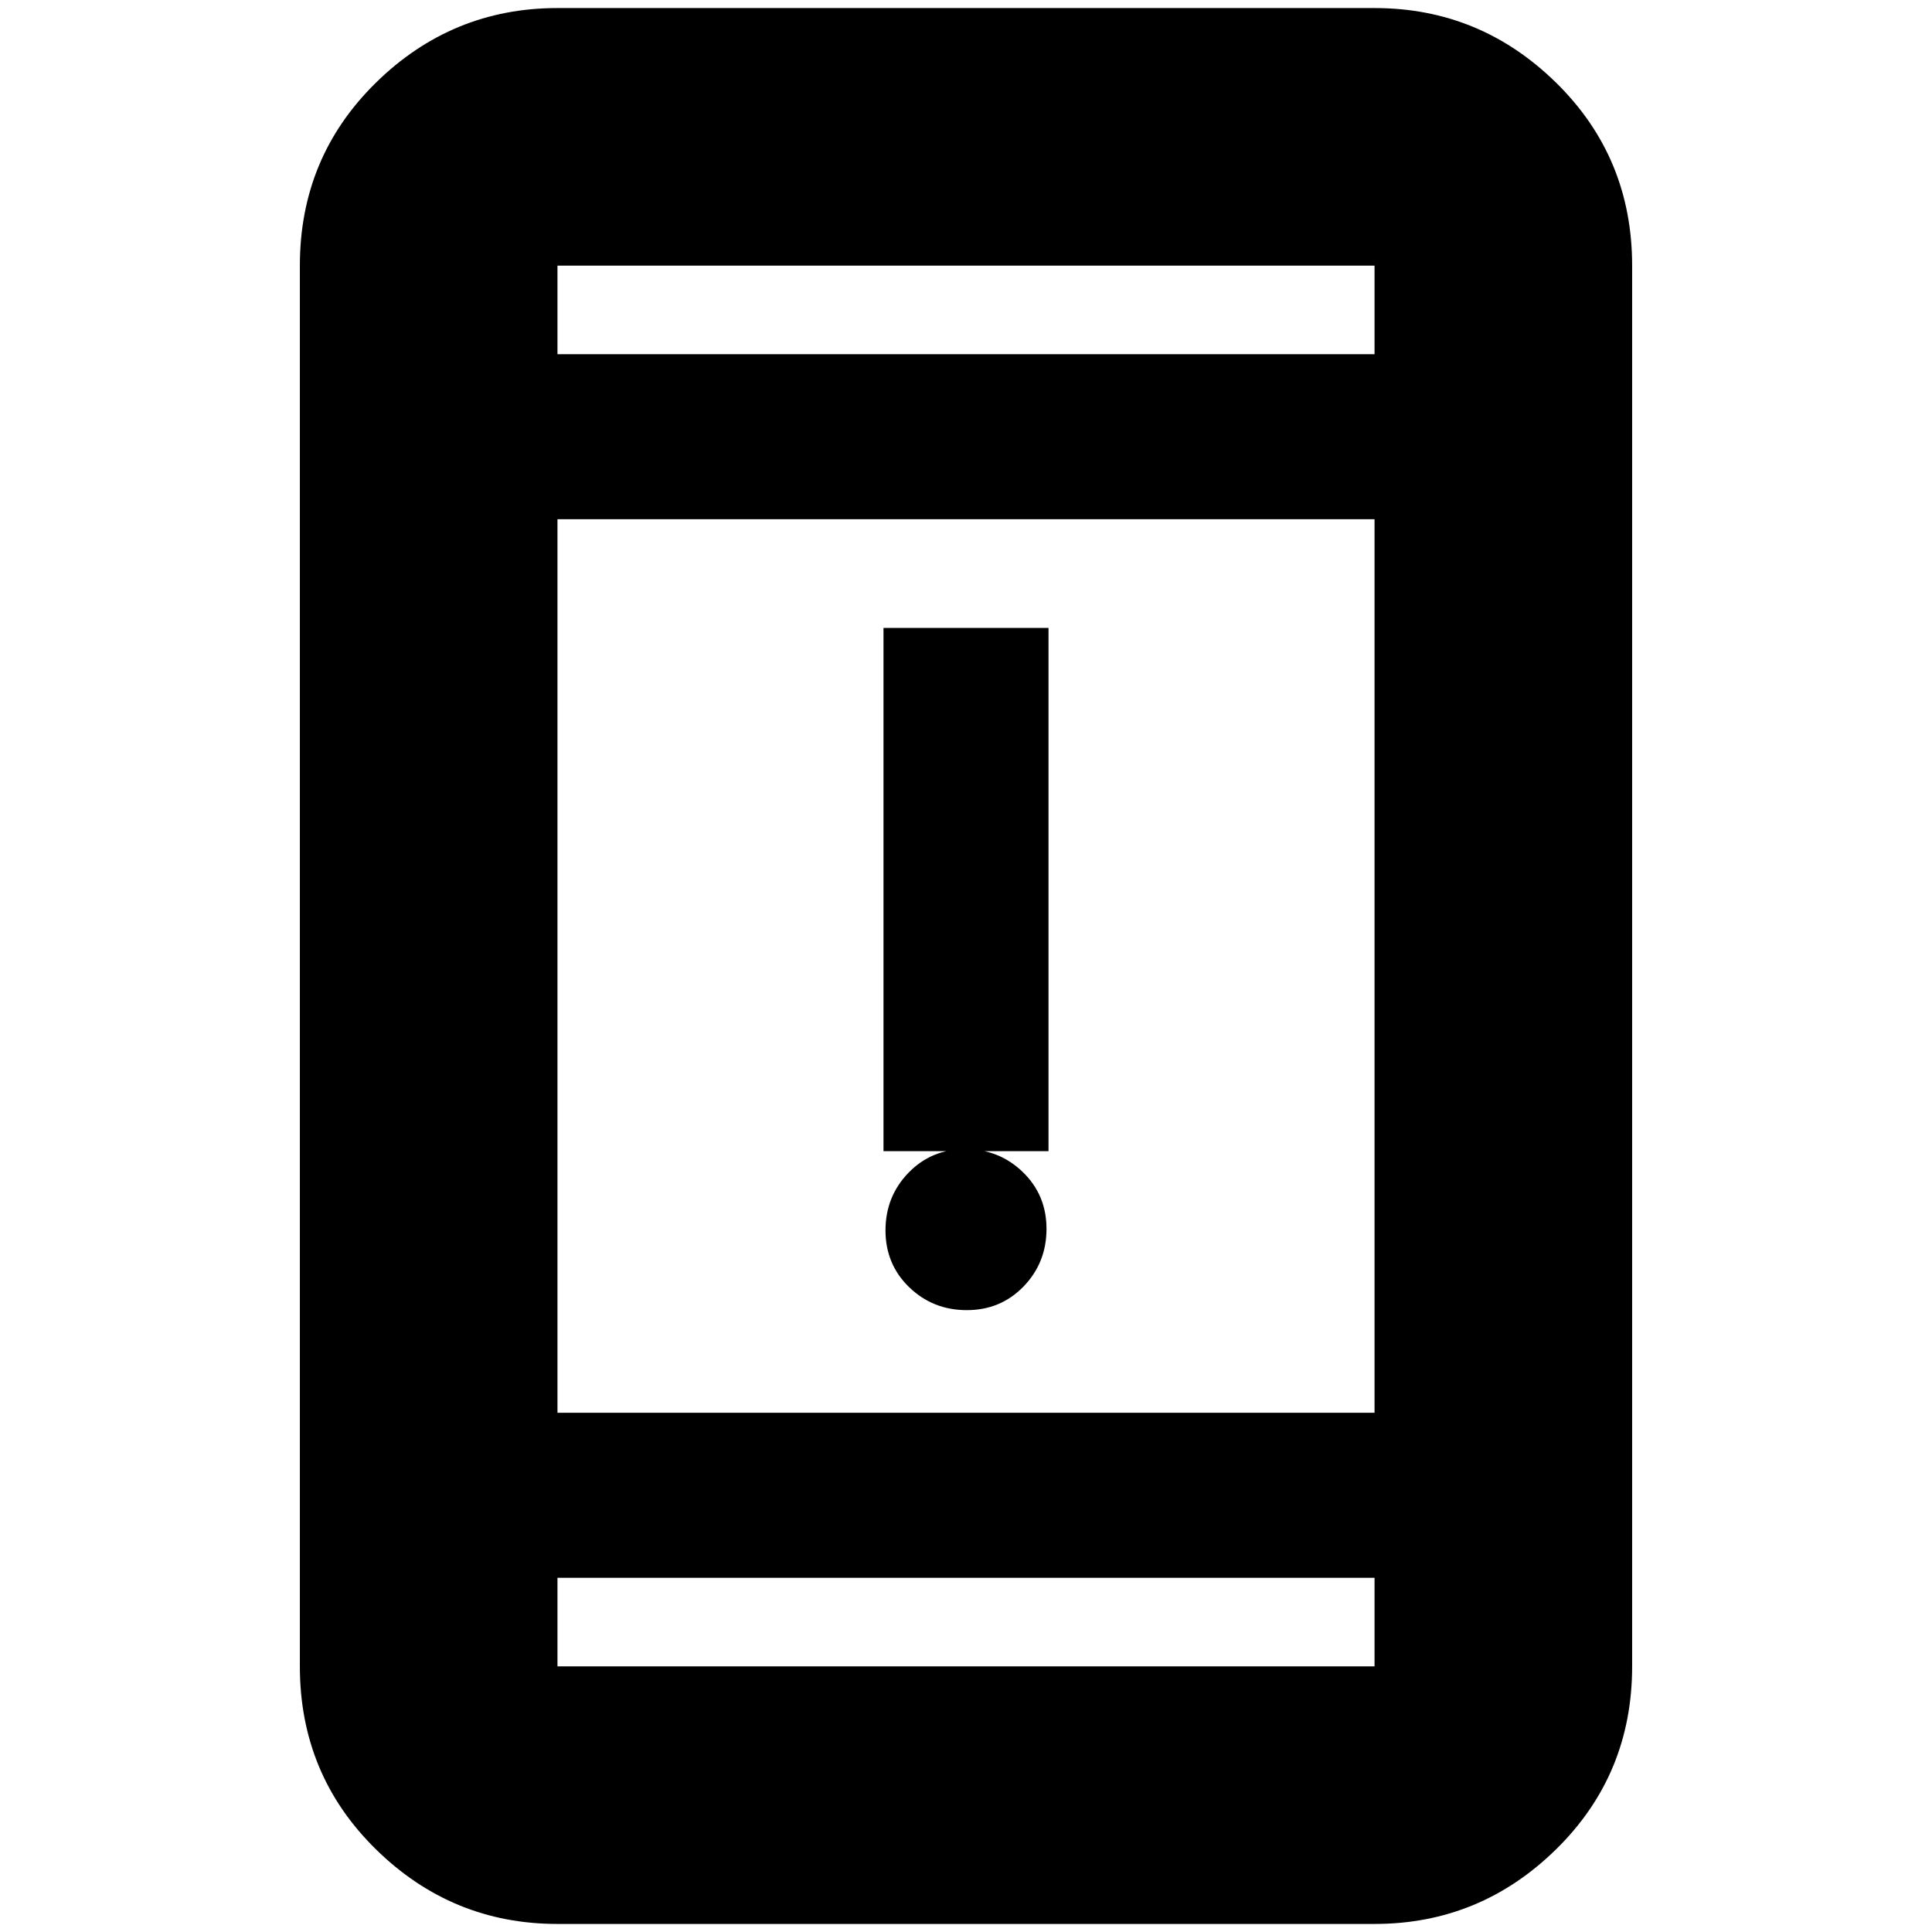 <svg xmlns="http://www.w3.org/2000/svg" height="20" viewBox="0 -960 960 960" width="20"><path d="M480.39-309q-16.84 0-28.62-11.39Q440-331.78 440-348.61q0-16.84 11.39-28.62Q462.78-389 479.61-389q16.84 0 28.62 11.39Q520-366.22 520-349.39q0 16.84-11.39 28.62Q497.22-309 480.39-309ZM439-388v-260h82v260h-82ZM277-4q-52.43 0-90.21-37.09Q149-78.18 149-132v-696q0-53.83 37.79-90.91Q224.57-956 277-956h406q52.42 0 90.21 37.09Q811-881.83 811-828v696q0 53.82-37.79 90.91Q735.42-4 683-4H277Zm0-172v44h406v-44H277Zm0-82h406v-444H277v444Zm0-526h406v-44H277v44Zm0 0v-44 44Zm0 608v44-44Z"/></svg>